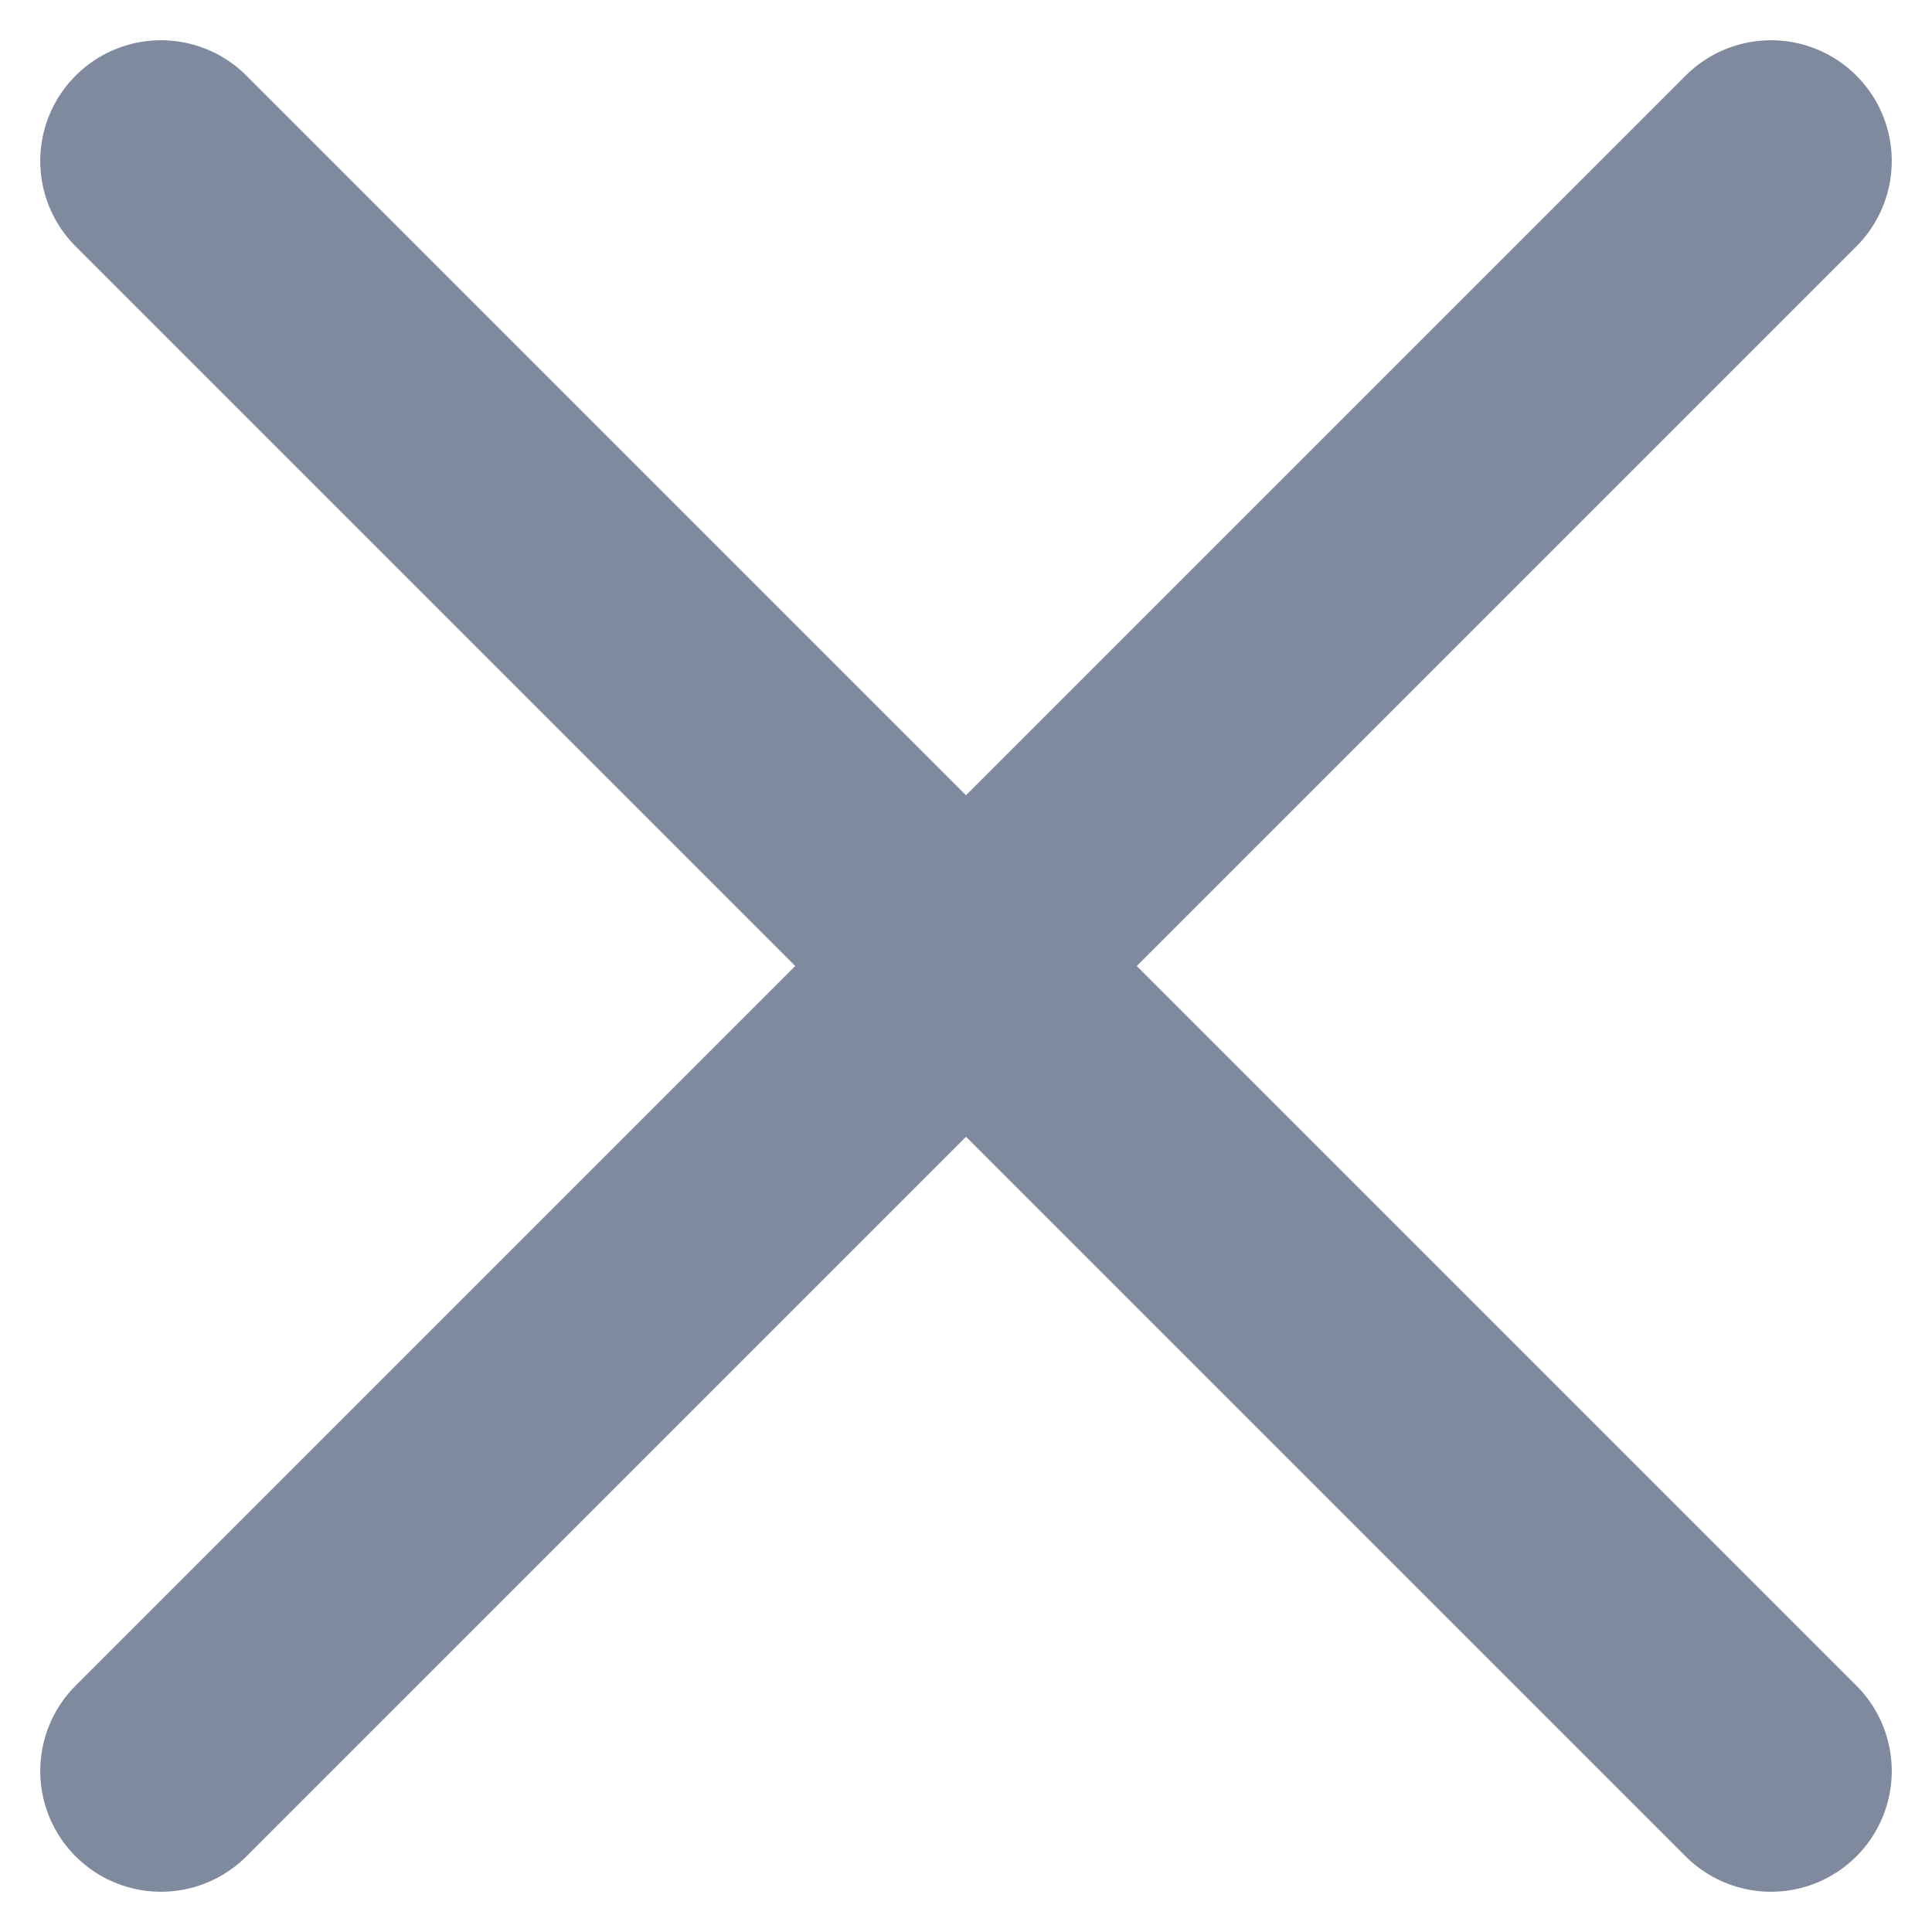 <svg width="12" height="12" fill="none" xmlns="http://www.w3.org/2000/svg"><path d="M1 1l5 5m5 5L6 6m0 0l5-5M6 6l-5 5" stroke="#7F8A9F" stroke-width="1.5" stroke-linecap="round" stroke-linejoin="round"/></svg>